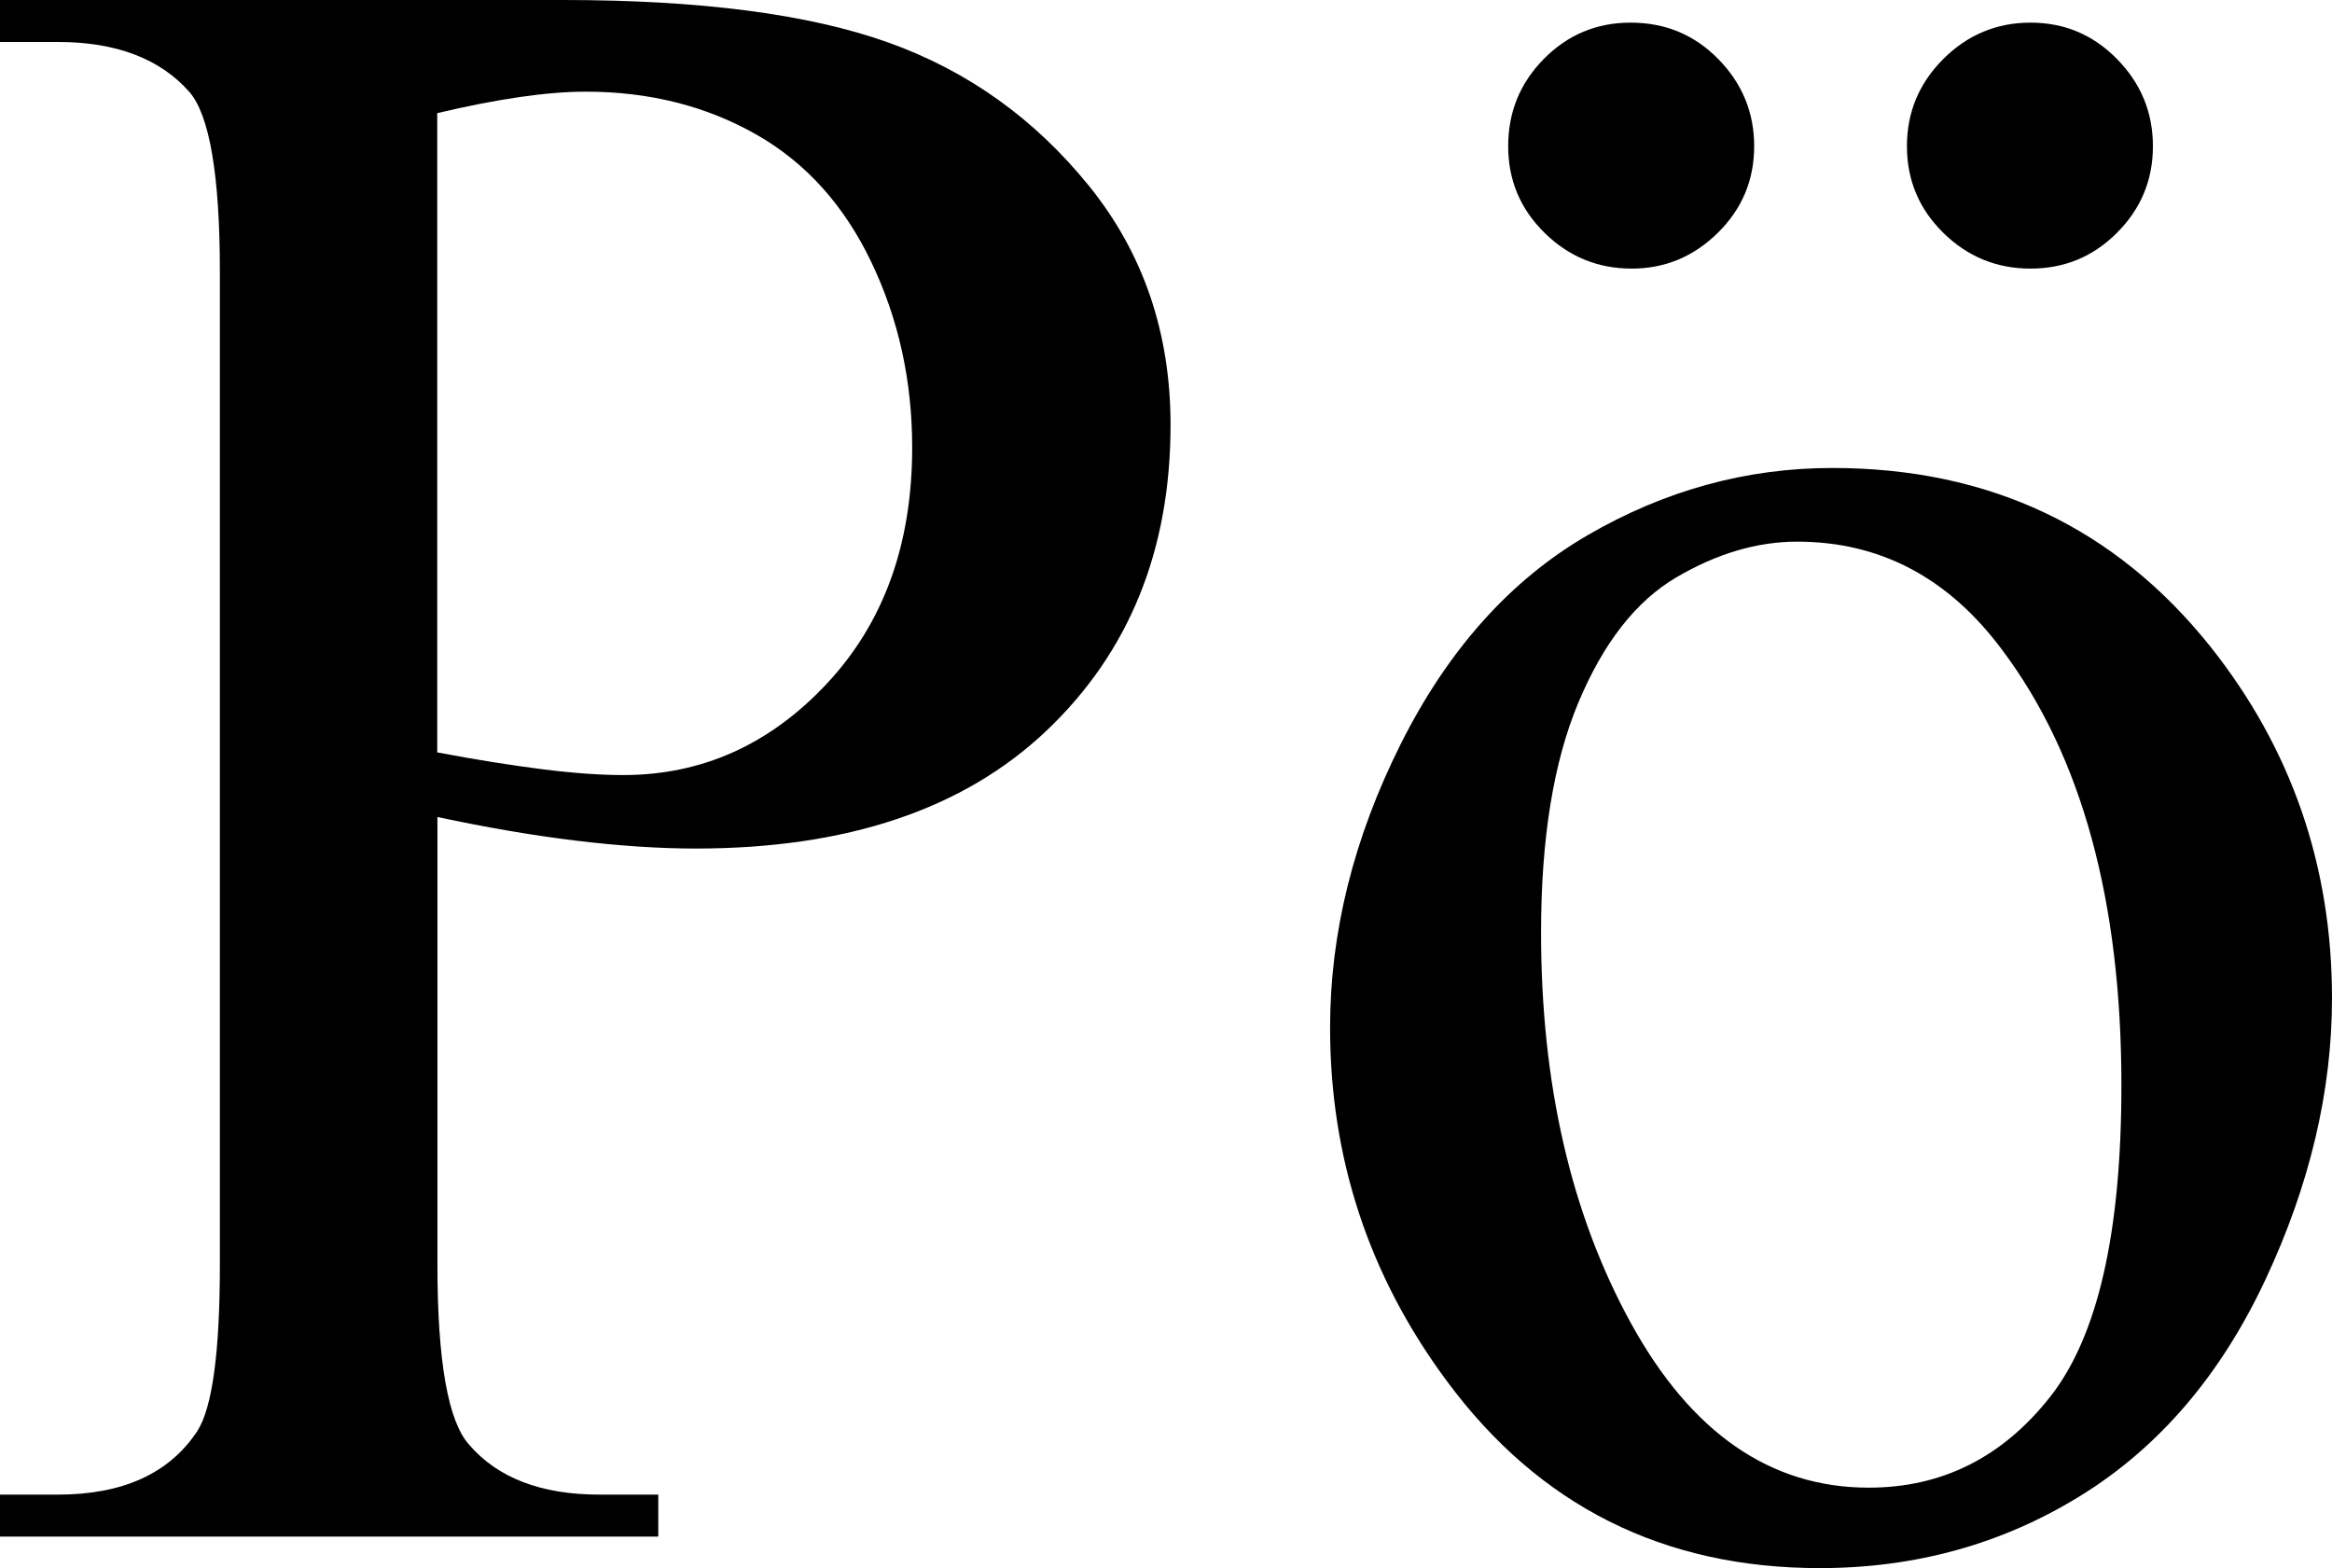 <?xml version="1.0" encoding="UTF-8" standalone="no"?>
<!-- Generator: Adobe Illustrator 16.0.2, SVG Export Plug-In . SVG Version: 6.00 Build 0)  -->

<svg
   xmlns:dc="http://purl.org/dc/elements/1.1/"
   xmlns:cc="http://creativecommons.org/ns#"
   xmlns:rdf="http://www.w3.org/1999/02/22-rdf-syntax-ns#"
   xmlns:svg="http://www.w3.org/2000/svg"
   xmlns="http://www.w3.org/2000/svg"
   xmlns:sodipodi="http://sodipodi.sourceforge.net/DTD/sodipodi-0.dtd"
   xmlns:inkscape="http://www.inkscape.org/namespaces/inkscape"
   version="1.1"
   id="Layer_1"
   x="0px"
   y="0px"
   width="12.059"
   height="8.109"
   viewBox="0 0 12.059 8.109"
   enable-background="new 0 0 113.39 113.39"
   xml:space="preserve"
   inkscape:version="0.48.2 r9819"
   sodipodi:docname="tankkauspiste.svg"><defs
   id="defs11" /><sodipodi:namedview
   pagecolor="#ffffff"
   bordercolor="#666666"
   borderopacity="1"
   objecttolerance="10"
   gridtolerance="10"
   guidetolerance="10"
   inkscape:pageopacity="0"
   inkscape:pageshadow="2"
   inkscape:window-width="640"
   inkscape:window-height="480"
   id="namedview9"
   showgrid="false"
   fit-margin-top="0"
   fit-margin-left="0"
   fit-margin-right="0"
   fit-margin-bottom="0"
   inkscape:zoom="2.0813123"
   inkscape:cx="5.799"
   inkscape:cy="5.25"
   inkscape:window-x="0"
   inkscape:window-y="0"
   inkscape:window-maximized="0"
   inkscape:current-layer="Layer_1" />
<g
   id="g3"
   transform="translate(-50.896,-53.836)">
	<path
   d="m 53.158,58.061 v 2.314 c 0,0.5 0.055,0.811 0.164,0.932 0.148,0.172 0.373,0.258 0.674,0.258 H 54.3 v 0.217 h -3.404 v -0.217 h 0.299 c 0.336,0 0.576,-0.109 0.721,-0.328 0.078,-0.121 0.117,-0.408 0.117,-0.861 v -5.133 c 0,-0.5 -0.053,-0.811 -0.158,-0.932 -0.152,-0.172 -0.379,-0.258 -0.68,-0.258 h -0.299 v -0.217 h 2.912 c 0.711,0 1.271,0.073 1.682,0.22 0.411,0.147 0.756,0.394 1.037,0.741 0.281,0.347 0.422,0.76 0.422,1.236 0,0.648 -0.214,1.176 -0.642,1.582 -0.428,0.406 -1.032,0.609 -1.813,0.609 -0.191,0 -0.398,-0.014 -0.621,-0.041 -0.223,-0.027 -0.461,-0.068 -0.715,-0.122 z m 0,-0.334 c 0.207,0.039 0.391,0.068 0.551,0.088 0.16,0.02 0.297,0.029 0.41,0.029 0.406,0 0.757,-0.157 1.052,-0.472 0.295,-0.315 0.442,-0.722 0.442,-1.222 0,-0.344 -0.07,-0.663 -0.211,-0.958 -0.141,-0.295 -0.34,-0.516 -0.598,-0.662 -0.258,-0.146 -0.551,-0.22 -0.879,-0.22 -0.199,0 -0.455,0.037 -0.768,0.111 v 3.306 z"
   id="path5"
   inkscape:connector-curvature="0" />
	<path
   d="m 60.371,56.256 c 0.813,0 1.465,0.309 1.957,0.926 0.418,0.527 0.627,1.133 0.627,1.816 0,0.48 -0.115,0.967 -0.346,1.459 -0.231,0.492 -0.549,0.863 -0.953,1.113 -0.404,0.25 -0.854,0.375 -1.35,0.375 -0.809,0 -1.451,-0.322 -1.928,-0.967 -0.403,-0.543 -0.604,-1.152 -0.604,-1.828 0,-0.492 0.122,-0.981 0.366,-1.468 0.244,-0.486 0.566,-0.846 0.965,-1.078 0.399,-0.232 0.821,-0.348 1.266,-0.348 z m -1.043,-2.303 c 0.18,0 0.33,0.063 0.453,0.188 0.123,0.125 0.186,0.275 0.186,0.451 0,0.176 -0.063,0.325 -0.188,0.448 -0.125,0.123 -0.273,0.185 -0.445,0.185 -0.176,0 -0.326,-0.062 -0.451,-0.185 -0.125,-0.123 -0.188,-0.272 -0.188,-0.448 0,-0.176 0.061,-0.326 0.184,-0.451 0.123,-0.125 0.273,-0.188 0.449,-0.188 z m 0.861,2.684 c -0.207,0 -0.416,0.062 -0.625,0.185 -0.209,0.123 -0.377,0.339 -0.506,0.647 -0.129,0.308 -0.193,0.705 -0.193,1.189 0,0.781 0.154,1.455 0.465,2.021 0.311,0.566 0.721,0.85 1.229,0.85 0.379,0 0.691,-0.156 0.938,-0.469 0.247,-0.313 0.369,-0.85 0.369,-1.611 0,-0.953 -0.205,-1.703 -0.615,-2.25 -0.278,-0.375 -0.632,-0.562 -1.062,-0.562 z m 1.207,-2.684 c 0.176,0 0.324,0.063 0.447,0.188 0.123,0.125 0.186,0.275 0.186,0.451 0,0.176 -0.063,0.325 -0.186,0.448 -0.123,0.123 -0.271,0.185 -0.447,0.185 -0.176,0 -0.326,-0.062 -0.451,-0.185 -0.125,-0.123 -0.188,-0.272 -0.188,-0.448 0,-0.176 0.063,-0.326 0.188,-0.451 0.125,-0.125 0.276,-0.188 0.451,-0.188 z"
   id="path7"
   inkscape:connector-curvature="0" />
</g>
</svg>